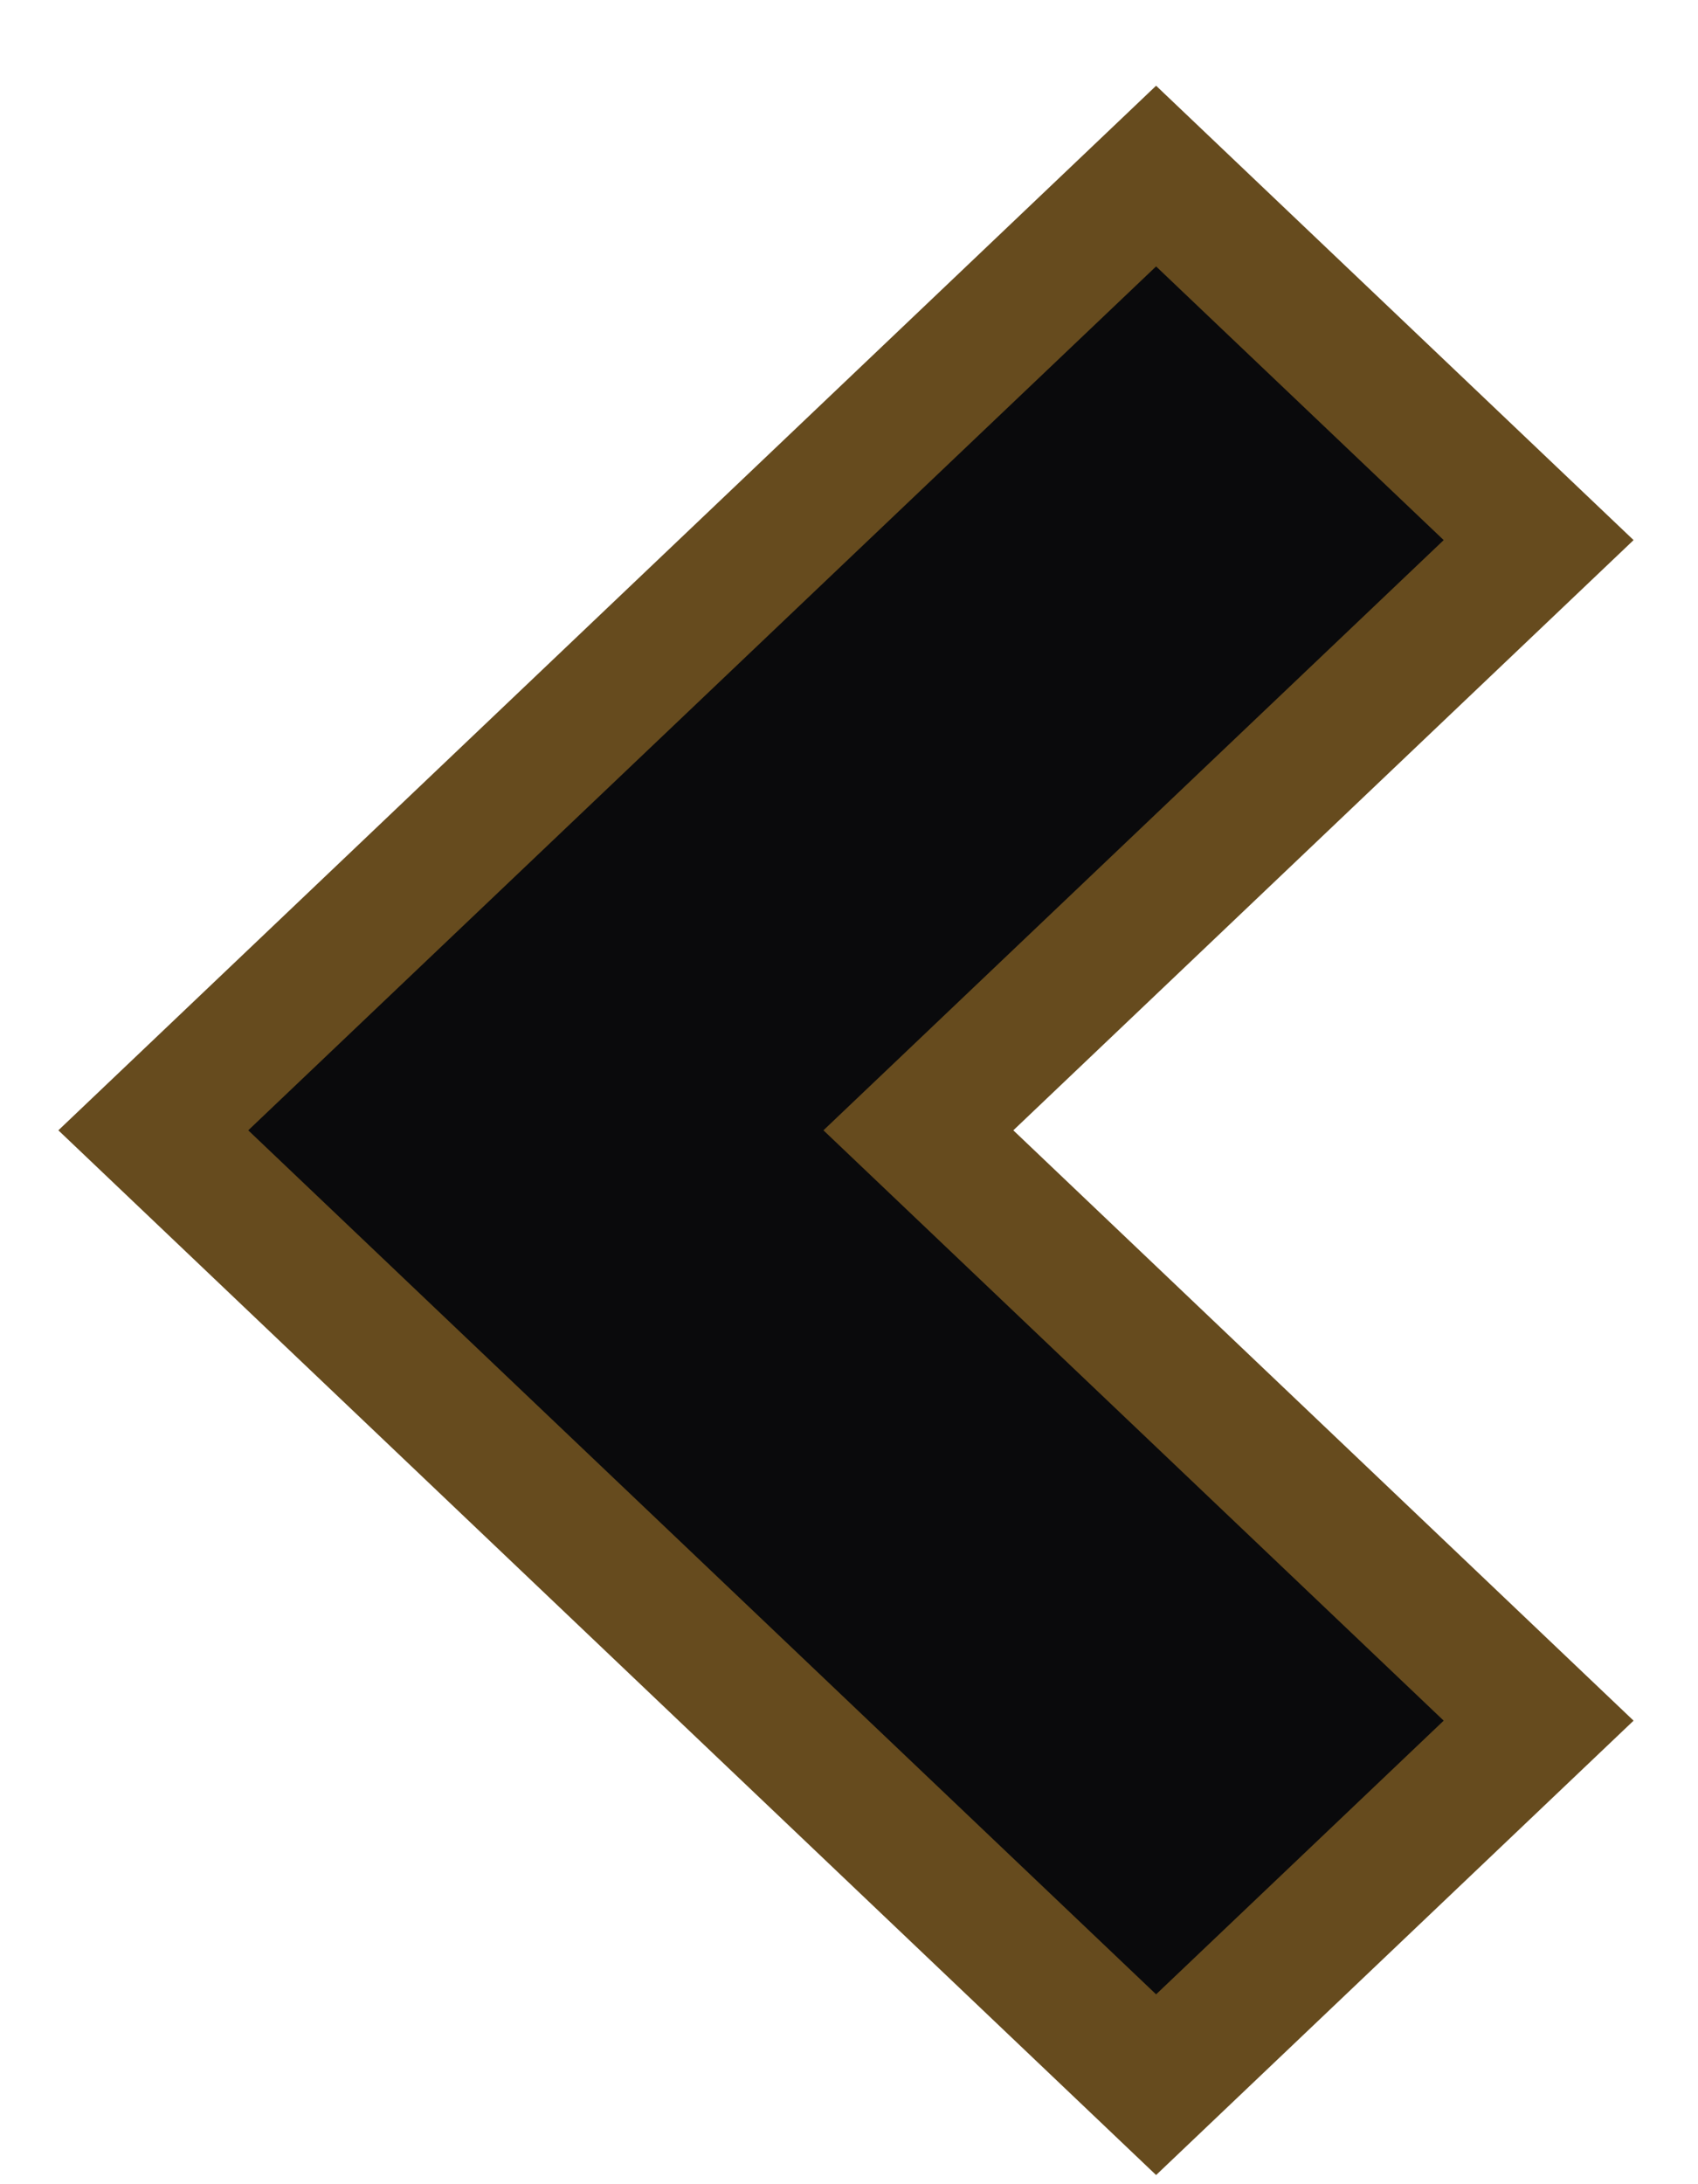 <svg width="14" height="18" viewBox="0 0 14 18" fill="none" xmlns="http://www.w3.org/2000/svg">
<path fill-rule="evenodd" clip-rule="evenodd" d="M7.572 9.315L12.686 4.451L9.532 1.451L1.264 9.315L9.532 17.18L12.686 14.18L7.572 9.315Z" fill="#0A0A0C" stroke="#664B1E" stroke-width="1.079"/>
</svg>

